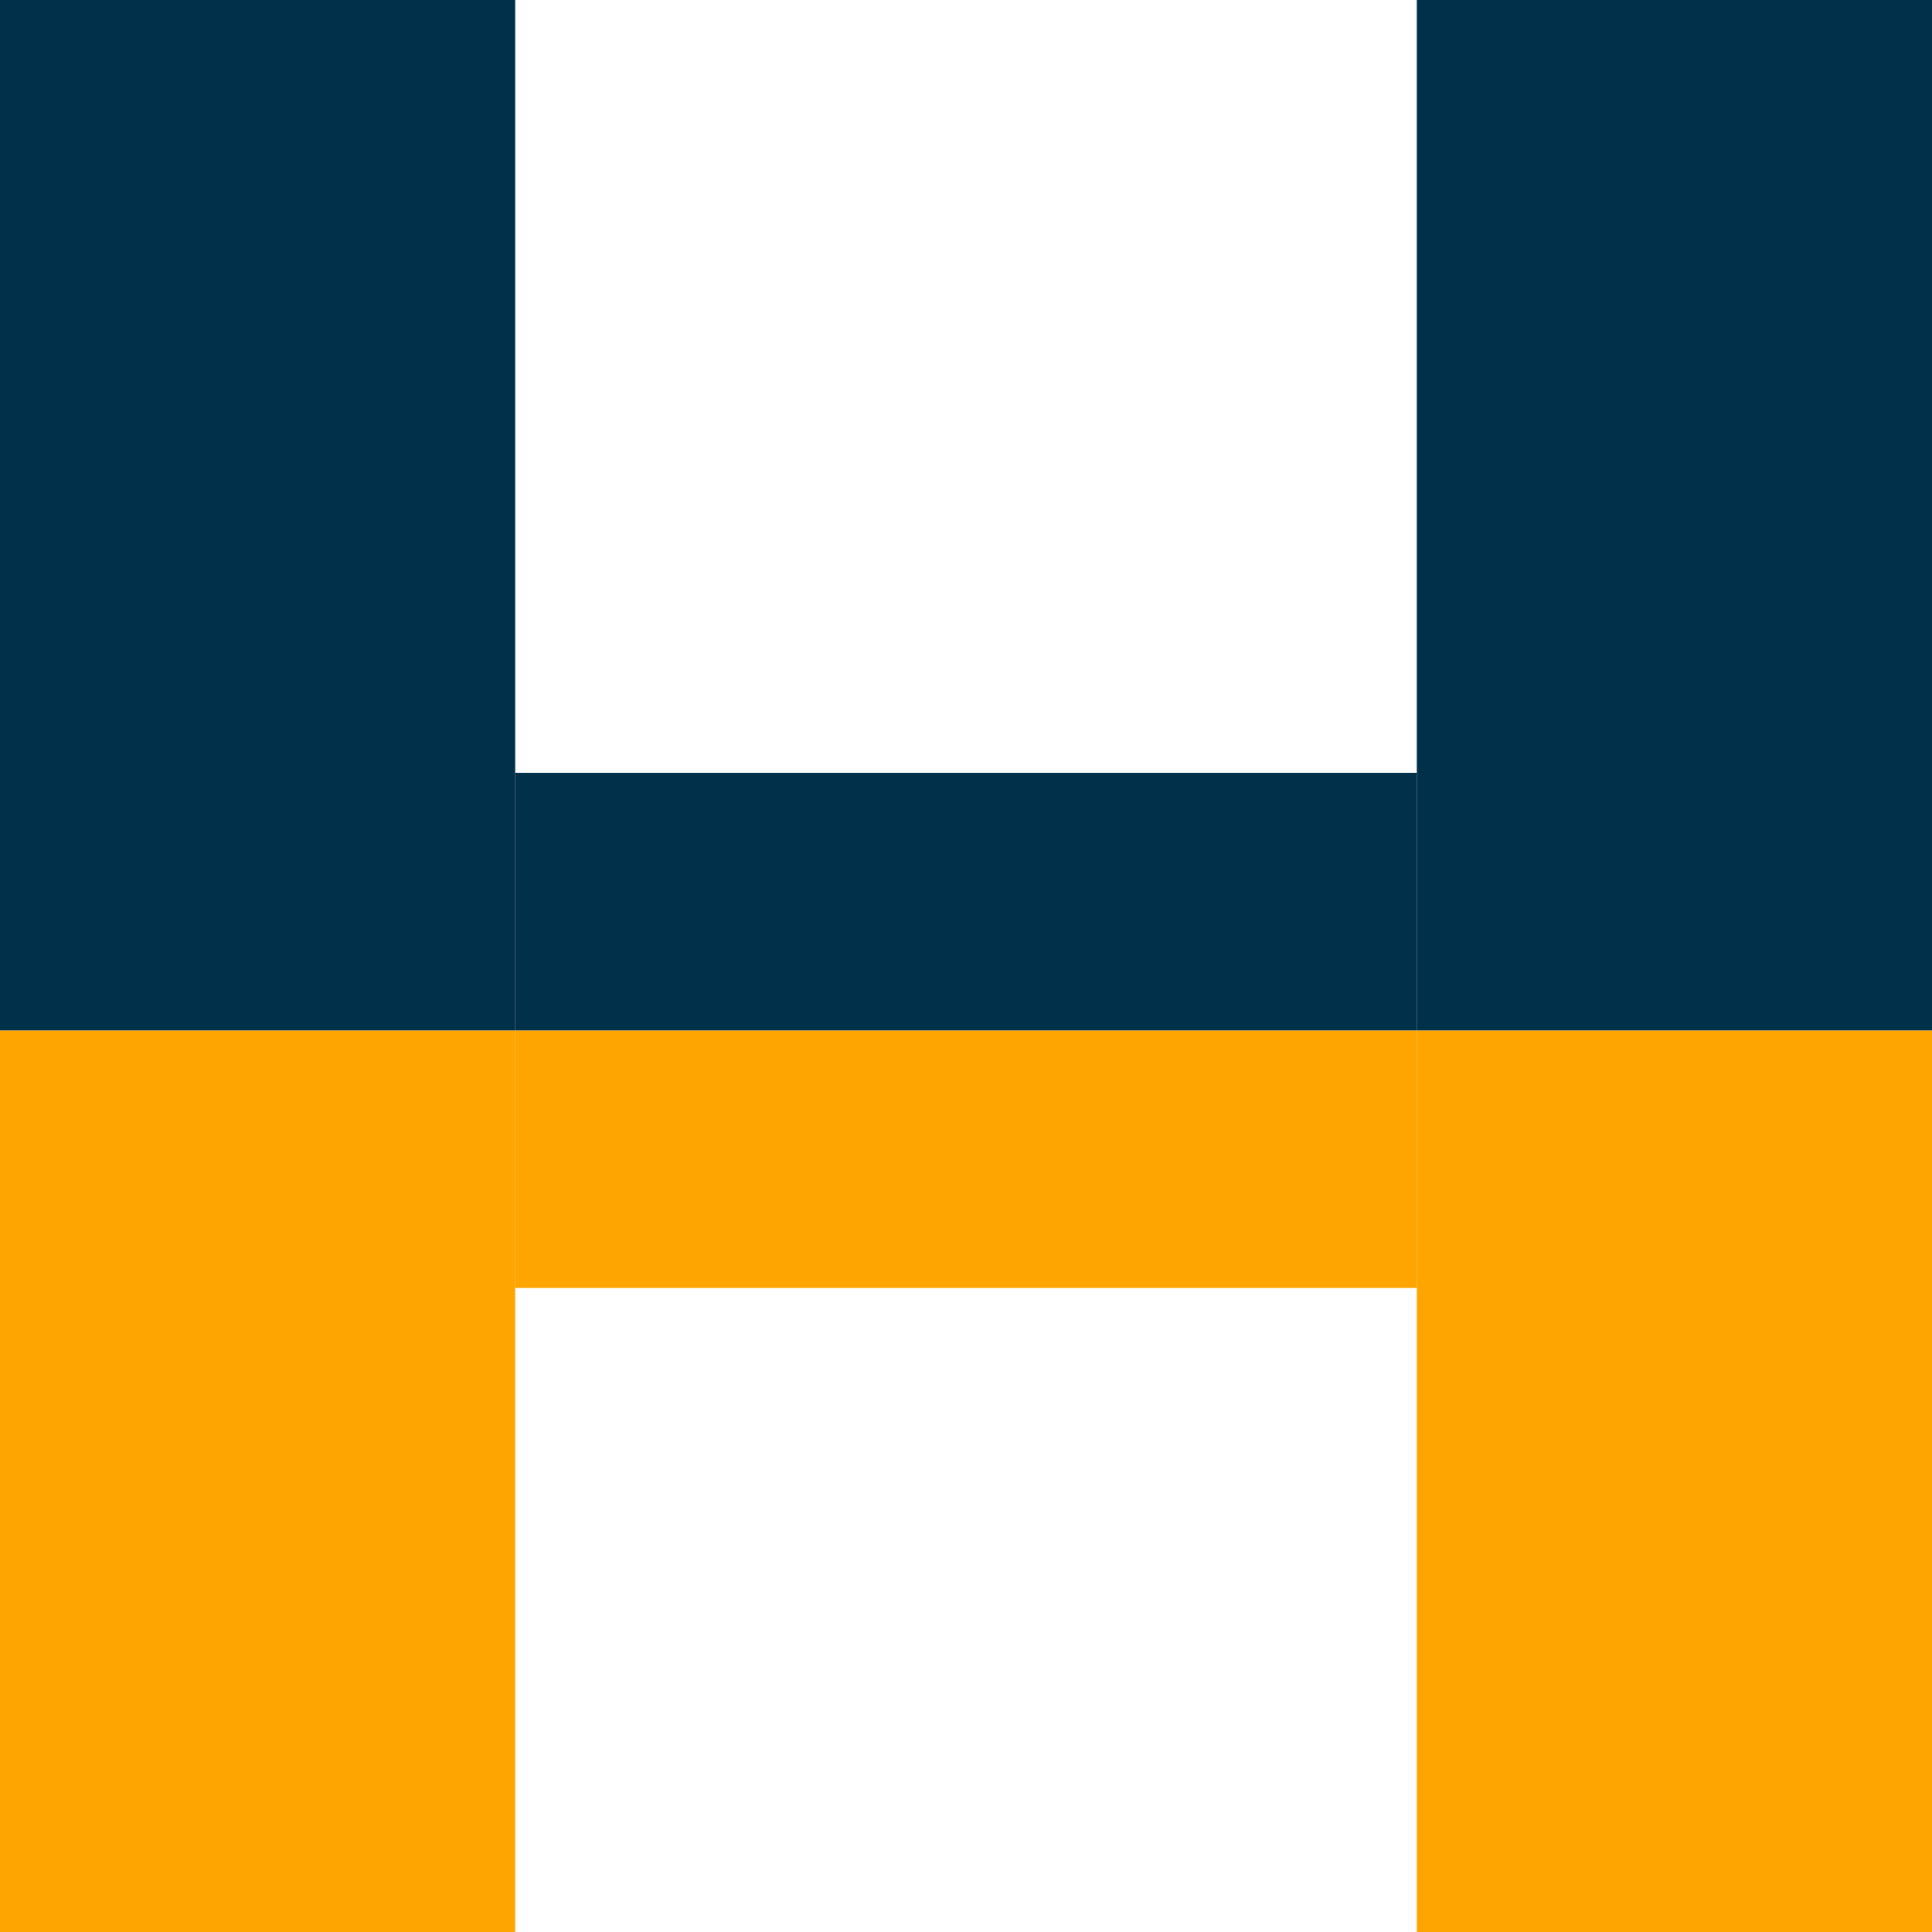 <svg width="15" height="15" viewBox="0 0 15 15" fill="none" xmlns="http://www.w3.org/2000/svg">
<path d="M15 15L11 15L11 8L15 8L15 15Z" fill="#FFA502"/>
<path d="M15 8L11 8L11 -2.00567e-07L15 1.49124e-07L15 8Z" fill="#00304A"/>
<path d="M4 10L4 8L11 8L11 10L4 10Z" fill="#FFA502"/>
<path d="M4 8L4 6L11 6L11 8L4 8Z" fill="#00304A"/>
<path d="M4 15L9.44419e-08 15L7.06401e-07 8L4 8L4 15Z" fill="#FFA502"/>
<path d="M4 8L9.44419e-08 8L7.93824e-07 -4.689e-07L4 -1.19209e-07L4 8Z" fill="#00304A"/>
</svg>
